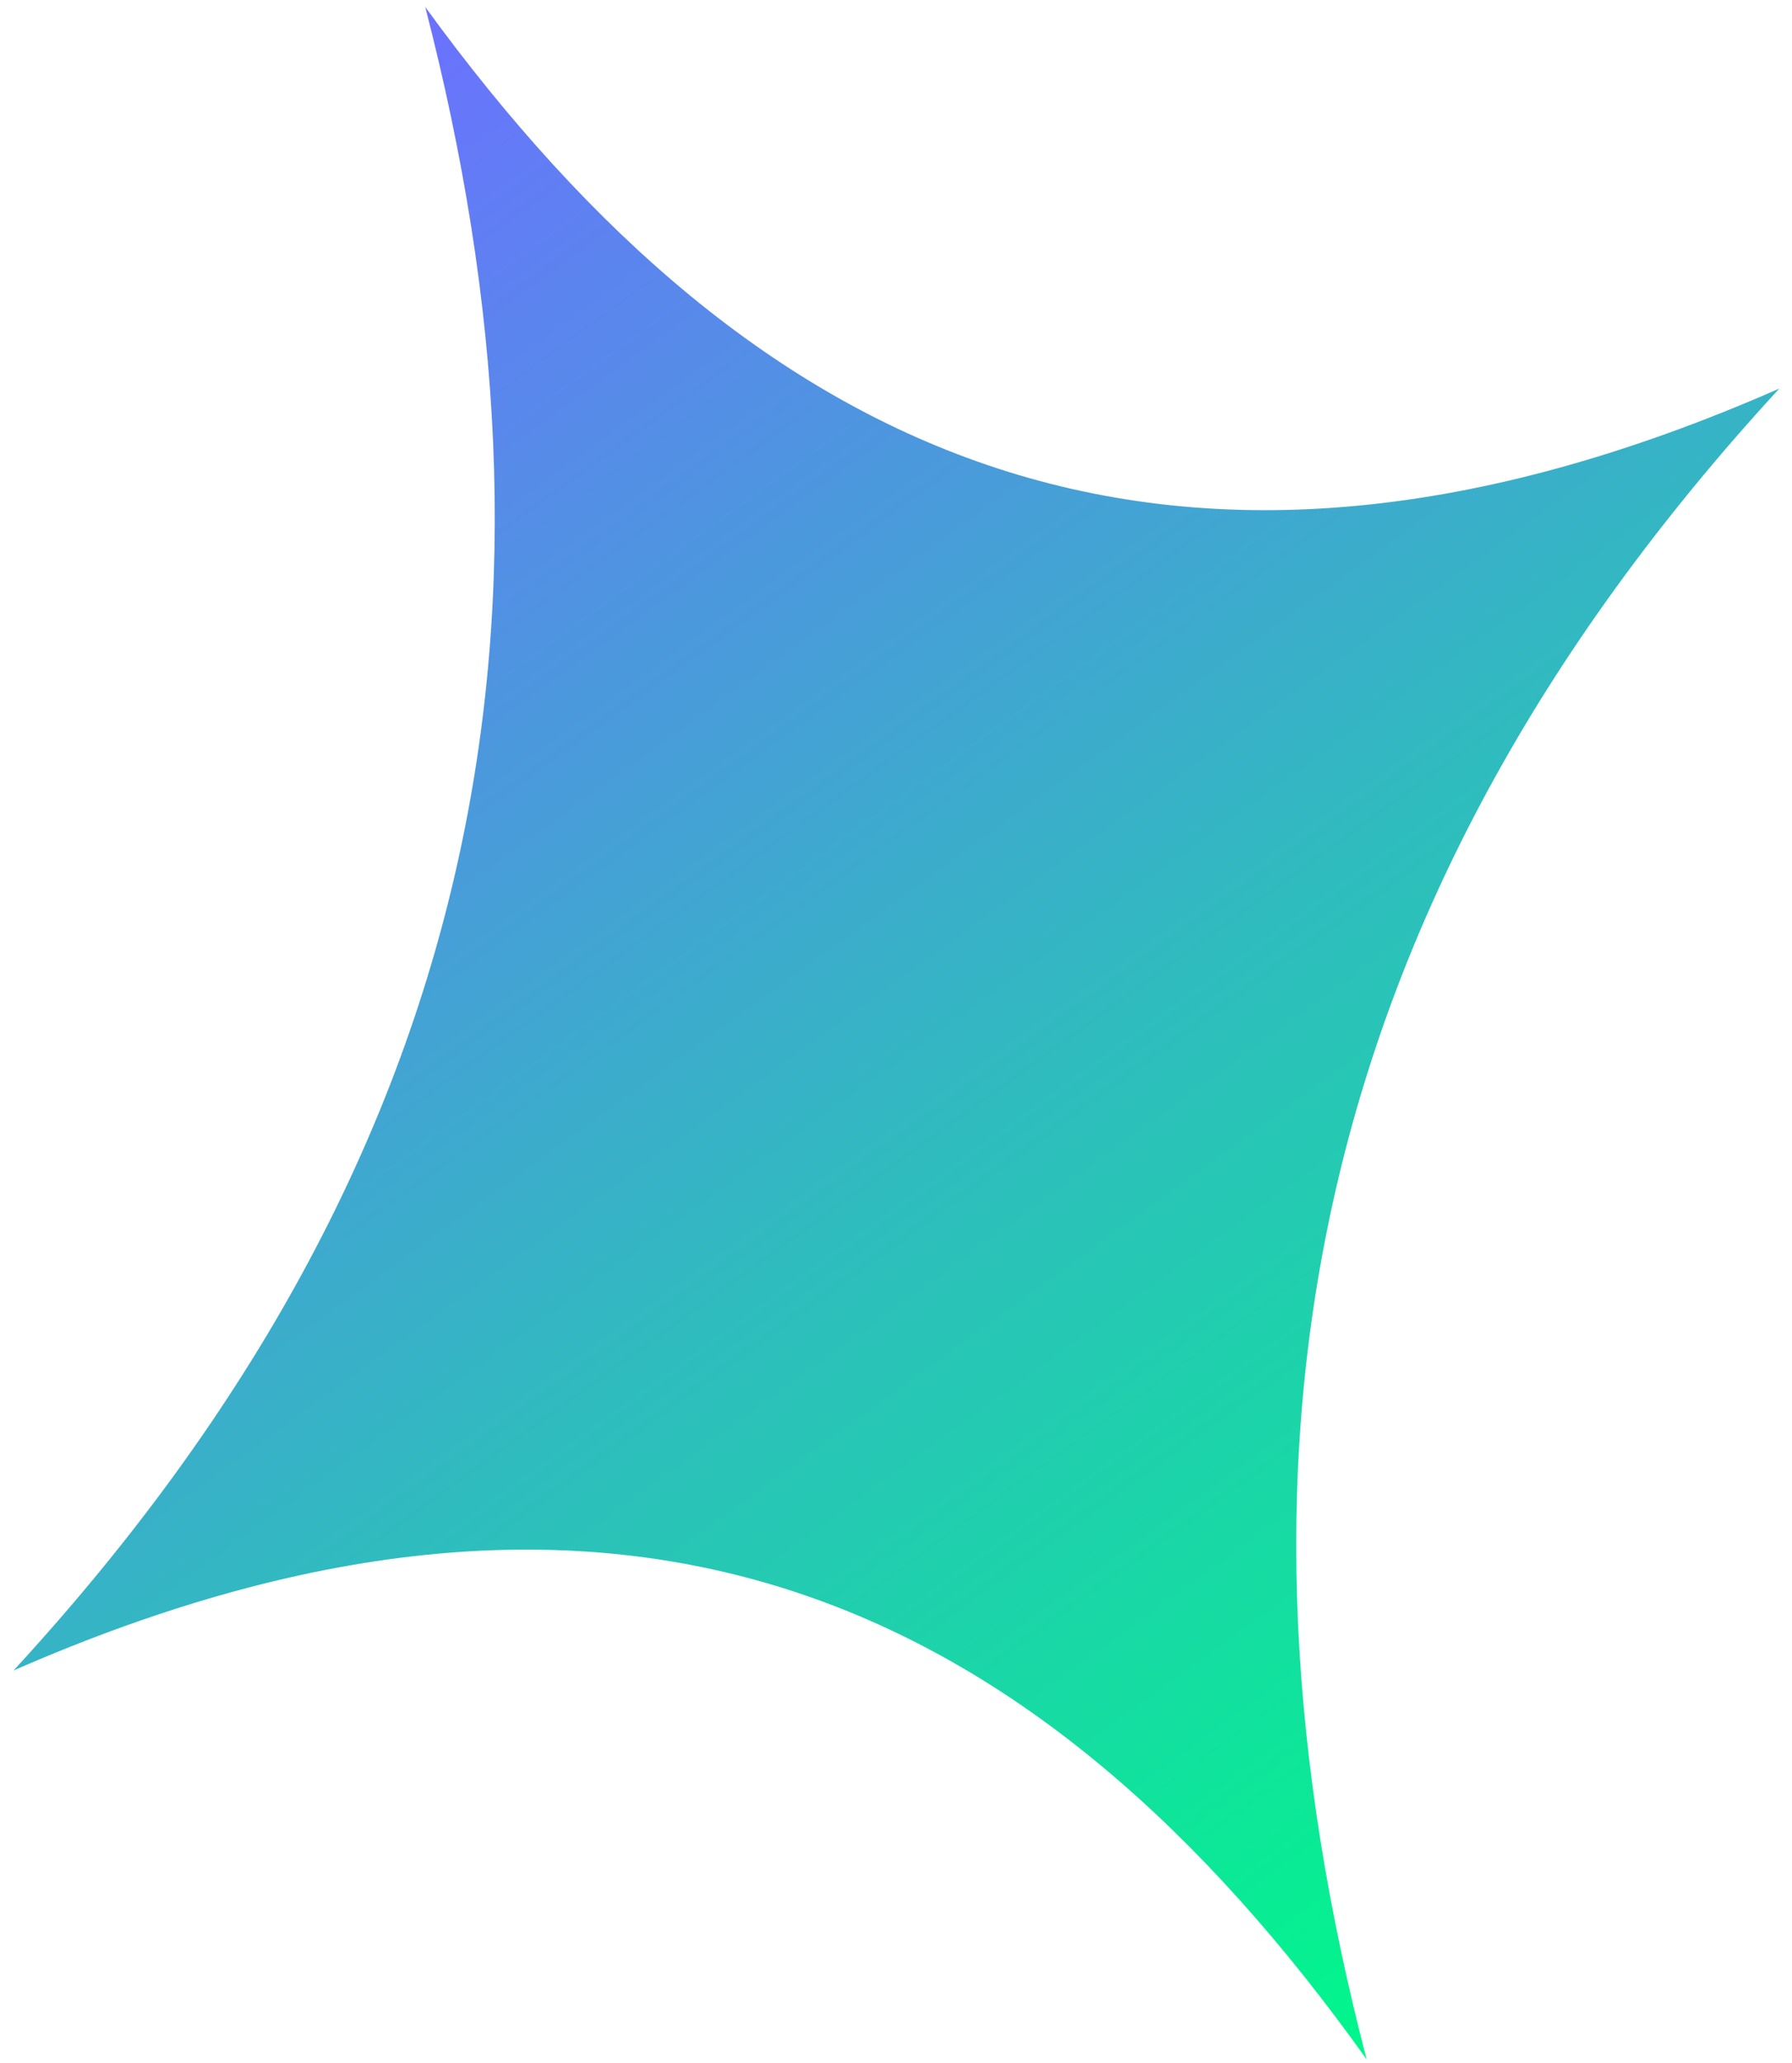 <svg width="106" height="122" viewBox="0 0 106 122" fill="none" xmlns="http://www.w3.org/2000/svg">
<path d="M80.839 121.77C61.519 94.686 37.012 82.925 0.802 98.775C29.274 67.843 34.2 35.357 25.154 0.414C44.702 27.295 69.256 38.794 105.25 22.975C76.395 54.336 71.807 87.082 80.839 121.77Z" fill="url(#paint0_linear_117_35)"/>
<defs>
<linearGradient id="paint0_linear_117_35" x1="31.394" y1="-4.113" x2="108.284" y2="101.855" gradientUnits="userSpaceOnUse">
<stop stop-color="#6B71FF"/>
<stop offset="1" stop-color="#00F78B"/>
</linearGradient>
</defs>
</svg>
